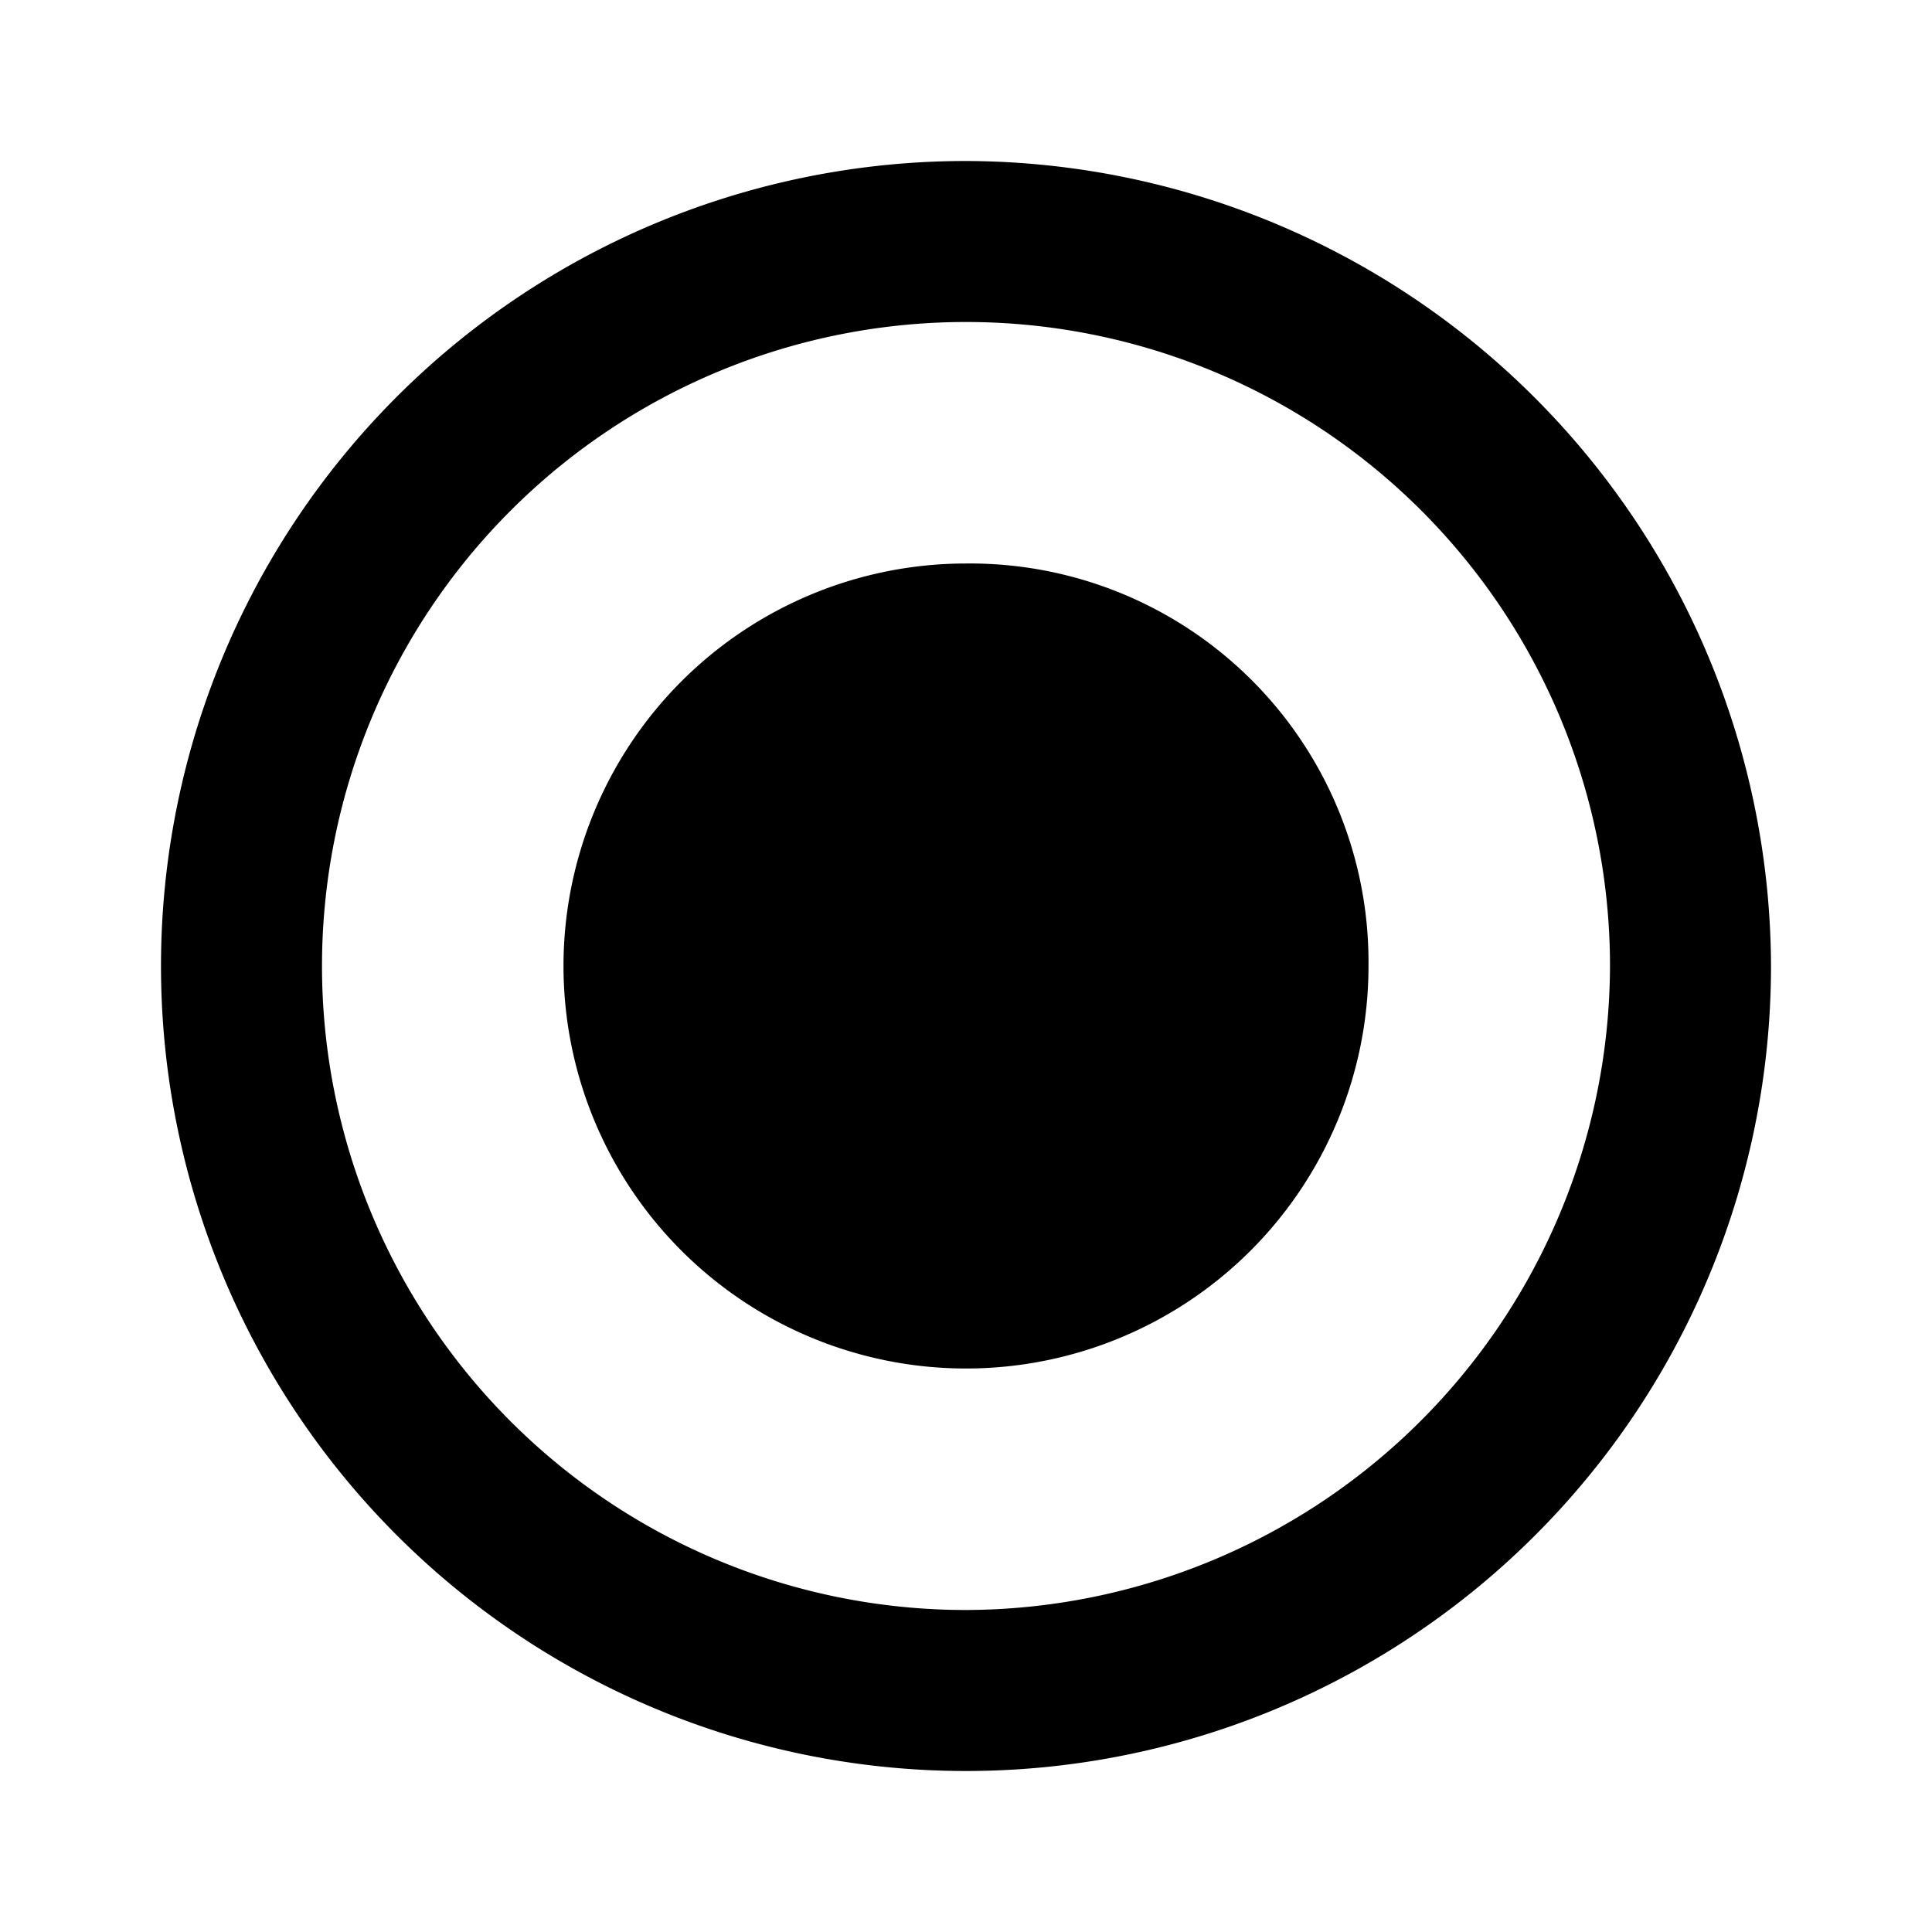 <svg id="icon-checked_radio" data-name="icon-checked radio" xmlns="http://www.w3.org/2000/svg" width="24" height="24" viewBox="0 0 24 24">
  <rect id="Rectangle_7138" data-name="Rectangle 7138" width="24" height="24" fill="rgba(255,255,255,0)"/>
  <g id="Page-1" transform="translate(2 2)">
    <g id="Core" transform="translate(-338 -338)">
      <g id="radio-button-on" transform="translate(338 338)">
        <path id="Shape" d="M10,5a5,5,0,1,0,5,5,4.951,4.951,0,0,0-5-5Zm0-5A10,10,0,1,0,20,10,10.029,10.029,0,0,0,10,0Zm0,18a8,8,0,1,1,8-8,8.024,8.024,0,0,1-8,8Z" fill-rule="evenodd"/>
      </g>
    </g>
  </g>
</svg>
